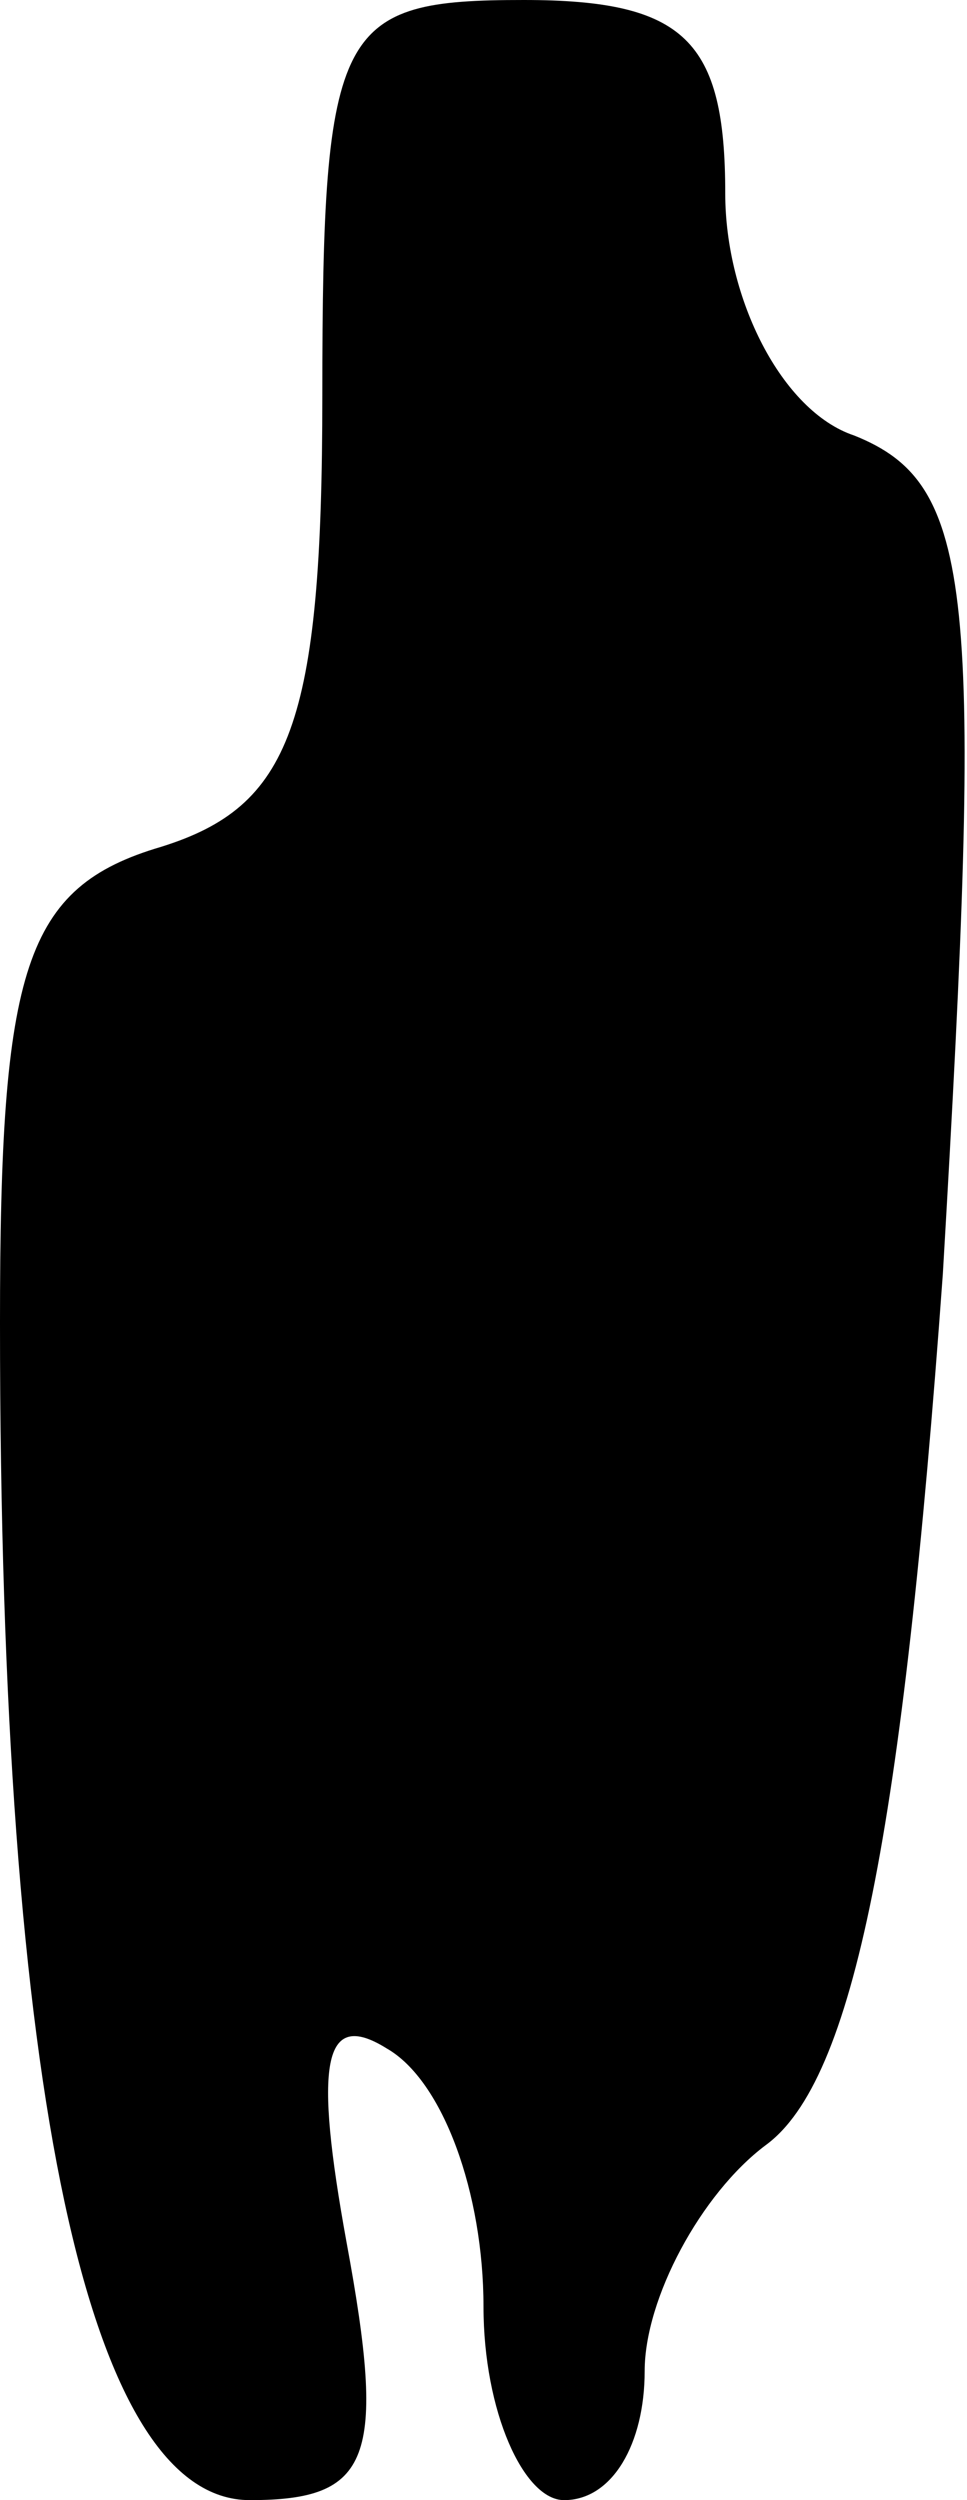 <?xml version="1.0" standalone="no"?>
<!DOCTYPE svg PUBLIC "-//W3C//DTD SVG 20010904//EN"
 "http://www.w3.org/TR/2001/REC-SVG-20010904/DTD/svg10.dtd">
<svg version="1.0" xmlns="http://www.w3.org/2000/svg"
 width="12pt" height="31pt" viewBox="0 0 12 31"
 preserveAspectRatio="xMidYMid meet">
<g transform="translate(0,31) scale(0.1,-0.1)"
fill="#000000" stroke="none">
<path fill="#000000" stroke="none" d="M40 261 c0 -41 -4 -51 -20 -56 -17 -5
-20 -15 -20 -59 0 -96 11 -146 31 -146 15 0 17 5 12 32 -4 22 -3 29 5 24 7 -4
12 -18 12 -32 0 -13 5 -24 10 -24 6 0 10 7 10 16 0 9 7 22 15 28 11 8 17 39
22 108 5 85 4 98 -11 104 -9 3 -16 17 -16 30 0 19 -5 24 -25 24 -23 0 -25 -3
-25 -49z"/>
</g>
</svg>
